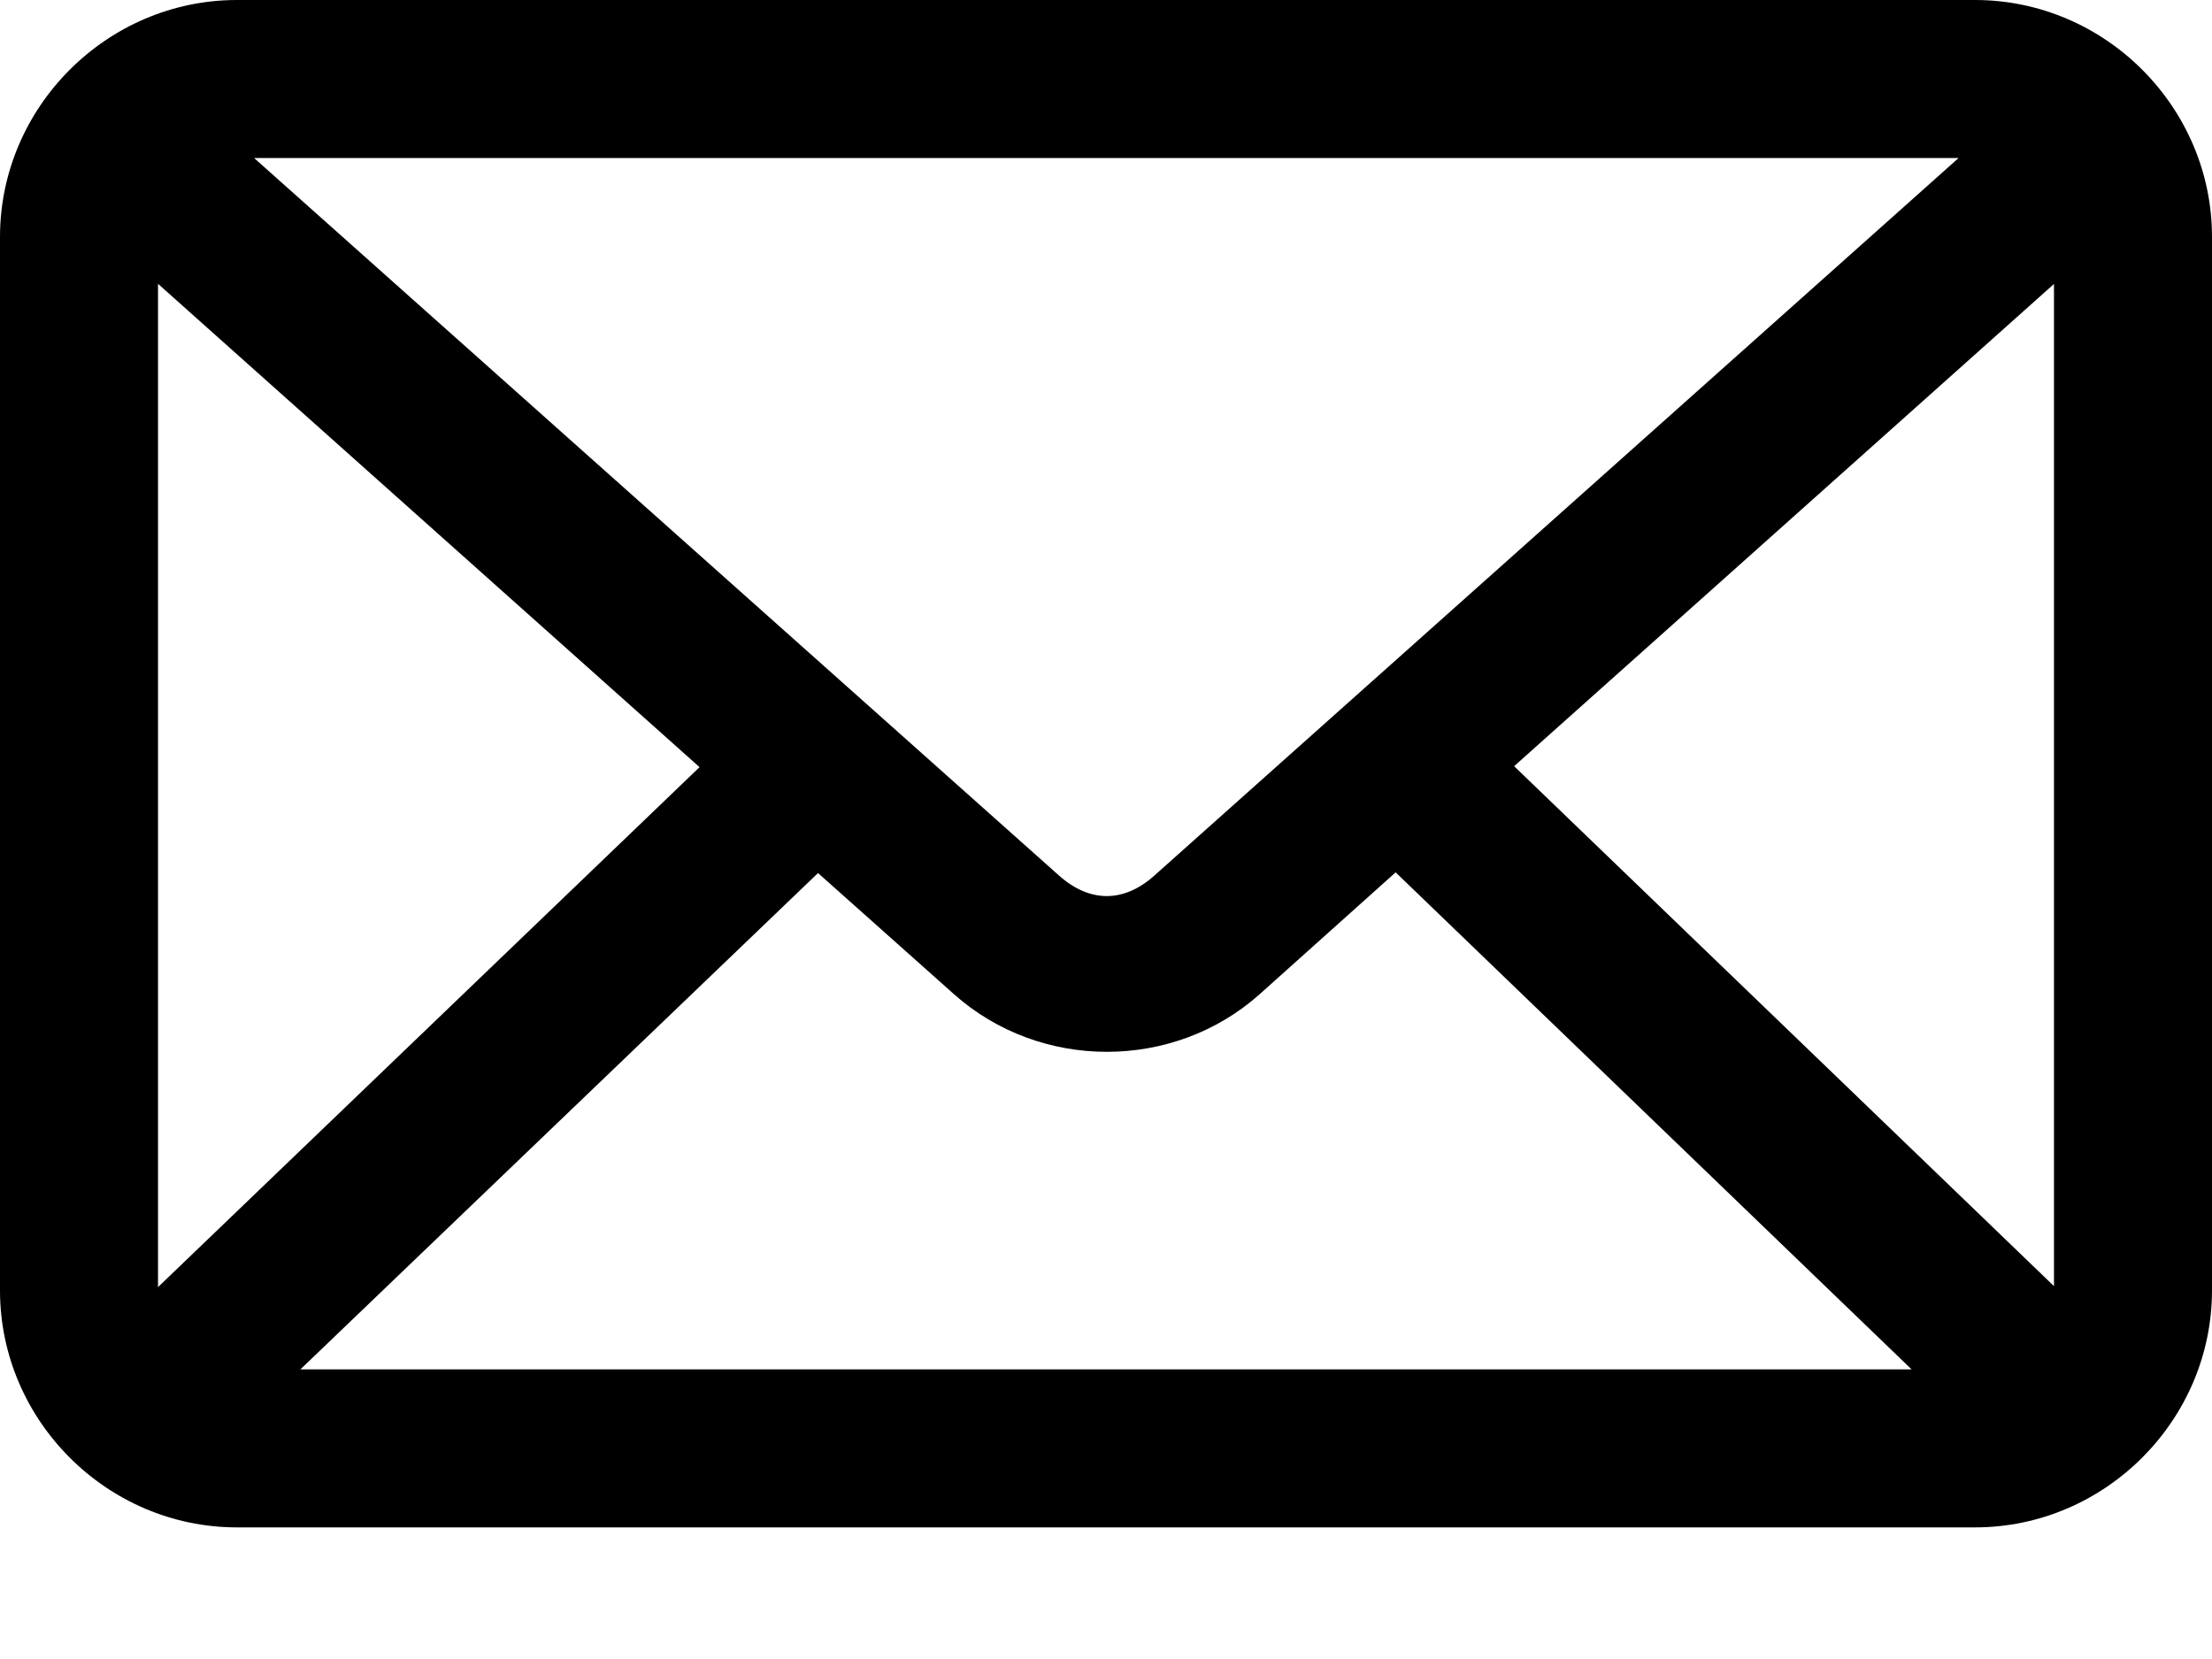 <svg width="16" height="12" fill="none" xmlns="http://www.w3.org/2000/svg"><path d="M1.714 0C.774 0 0 .774 0 1.714v7.62c0 .94.774 1.714 1.714 1.714h12.572c.94 0 1.714-.775 1.714-1.715V1.714C16 .774 15.226 0 14.286 0H1.714zm.125 1.143h12.328L8.35 6.333c-.221.198-.468.198-.69 0l-5.822-5.19zm-.696.91L5.06 5.549 1.143 9.31V2.054zm13.714 0v7.25l-3.905-3.761 3.905-3.488zM10.095 6.31l3.732 3.595H2.173l3.744-3.59.982.875c.624.557 1.59.558 2.214 0l.982-.88z" fill="#000"/></svg>